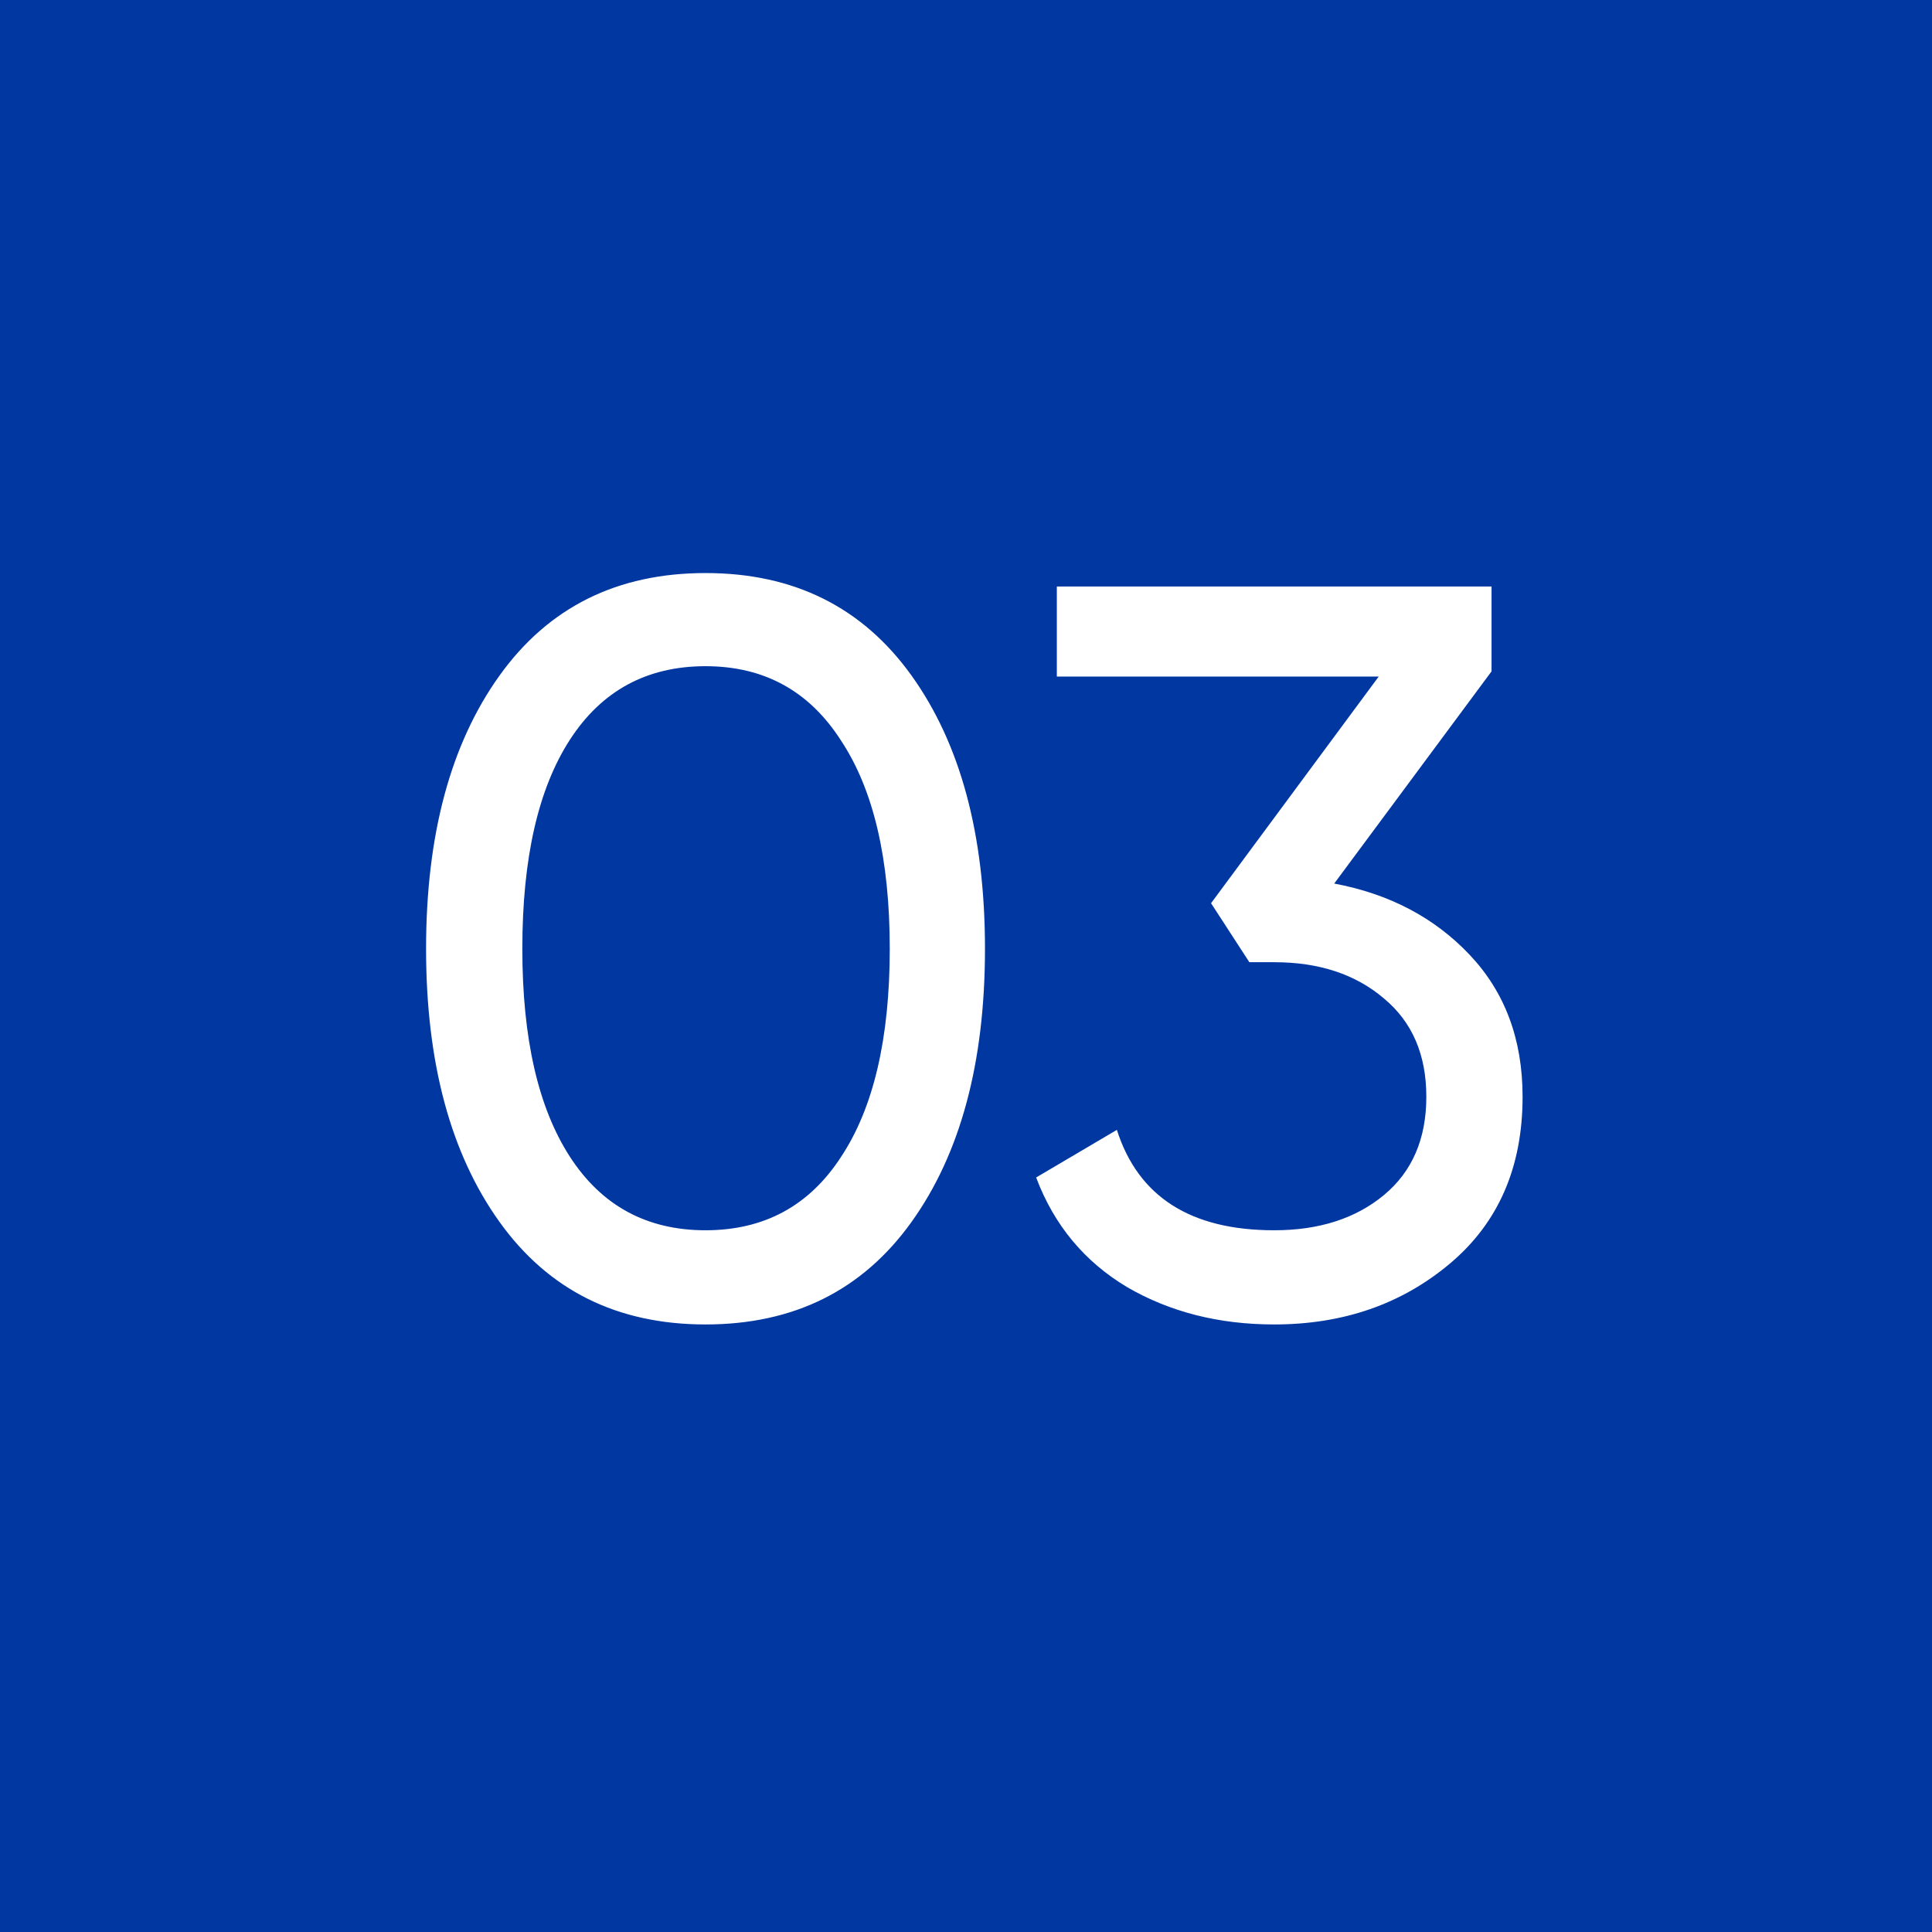 <svg width="56" height="56" viewBox="0 0 56 56" fill="none" xmlns="http://www.w3.org/2000/svg">
<rect width="56" height="56" fill="#0037A1"/>
<path d="M26.42 35.42C25 37.4 23.01 38.39 20.45 38.39C17.89 38.39 15.9 37.4 14.48 35.42C13.06 33.44 12.35 30.8 12.35 27.5C12.35 24.2 13.06 21.56 14.48 19.58C15.9 17.6 17.89 16.61 20.45 16.61C23.01 16.61 25 17.6 26.42 19.58C27.84 21.56 28.55 24.2 28.55 27.5C28.55 30.8 27.84 33.44 26.42 35.42ZM16.52 33.53C17.44 34.95 18.75 35.66 20.45 35.66C22.15 35.66 23.46 34.95 24.38 33.53C25.32 32.11 25.79 30.1 25.79 27.5C25.79 24.9 25.32 22.89 24.38 21.47C23.46 20.03 22.15 19.31 20.45 19.31C18.75 19.31 17.44 20.02 16.52 21.44C15.6 22.86 15.14 24.88 15.14 27.5C15.14 30.1 15.6 32.11 16.52 33.53ZM38.673 25.61C40.273 25.91 41.583 26.6 42.603 27.68C43.623 28.76 44.133 30.13 44.133 31.79C44.133 33.83 43.433 35.44 42.033 36.62C40.633 37.8 38.933 38.39 36.933 38.39C35.333 38.39 33.913 38.03 32.673 37.31C31.433 36.57 30.553 35.51 30.033 34.13L32.373 32.75C32.993 34.69 34.513 35.66 36.933 35.66C38.233 35.66 39.293 35.32 40.113 34.64C40.933 33.96 41.343 33.01 41.343 31.79C41.343 30.57 40.933 29.62 40.113 28.94C39.293 28.24 38.233 27.89 36.933 27.89H36.213L35.103 26.18L39.963 19.61H30.633V17H43.233V19.46L38.673 25.61Z" fill="white"/>
</svg>
